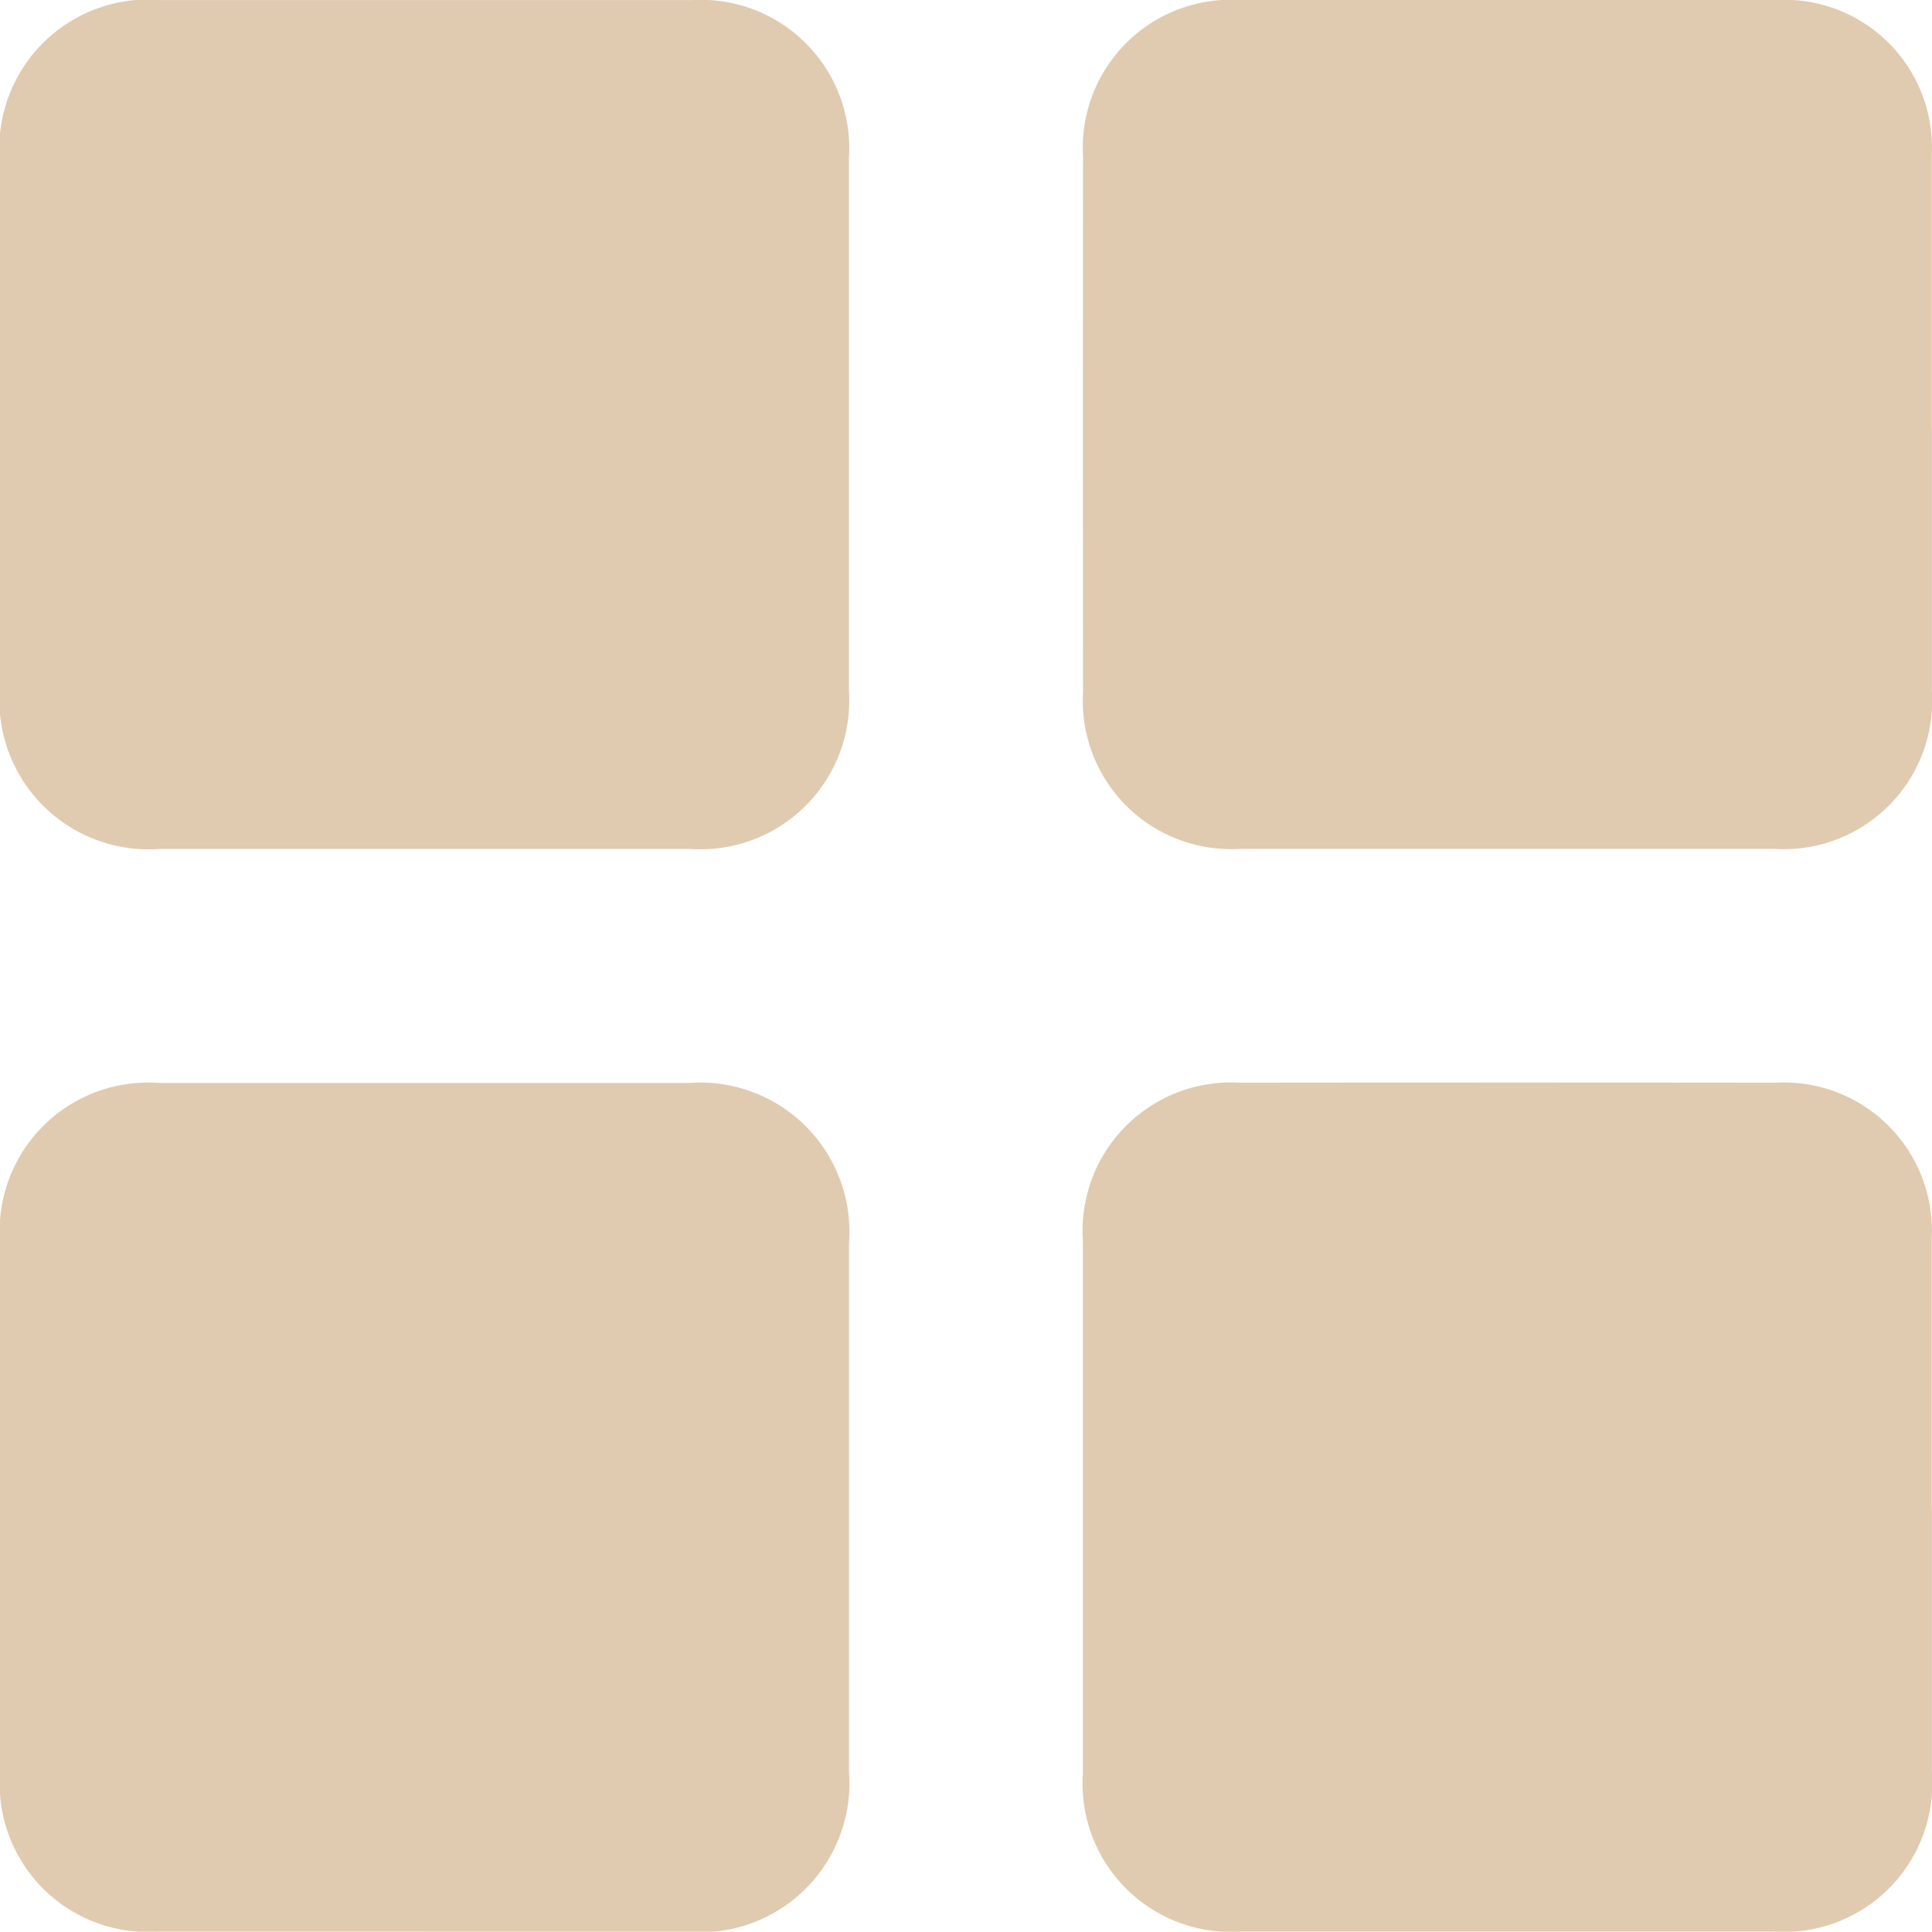 <svg id="Grupo_374" data-name="Grupo 374" xmlns="http://www.w3.org/2000/svg" xmlns:xlink="http://www.w3.org/1999/xlink" width="31.086" height="31.081" viewBox="0 0 31.086 31.081">
  <defs>
    <clipPath id="clip-path">
      <rect id="Rectángulo_165" data-name="Rectángulo 165" width="31.086" height="31.081" fill="#e0cbb0"/>
    </clipPath>
  </defs>
  <g id="Grupo_336" data-name="Grupo 336" transform="translate(0)">
    <g id="Grupo_335" data-name="Grupo 335" clip-path="url(#clip-path)">
      <path id="Trazado_1750" data-name="Trazado 1750" d="M6.845.009q2.139,0,4.277,0a2.388,2.388,0,0,1,2.54,2.548q0,4.277,0,8.553A2.394,2.394,0,0,1,11.1,13.666q-4.262,0-8.525,0A2.4,2.4,0,0,1,0,11.086Q0,6.839,0,2.593A2.394,2.394,0,0,1,2.6.009H6.845" transform="translate(-0.003 -0.007)" fill="#e0cbb0"/>
      <path id="Trazado_1751" data-name="Trazado 1751" d="M156.958,6.863q0,2.123,0,4.246a2.388,2.388,0,0,1-2.539,2.549q-4.292,0-8.585,0a2.387,2.387,0,0,1-2.534-2.525q-.005-4.307,0-8.614A2.381,2.381,0,0,1,145.81,0q4.323-.005,8.646,0a2.374,2.374,0,0,1,2.5,2.493c0,1.456,0,2.912,0,4.368" transform="translate(-125.874 0)" fill="#e0cbb0"/>
      <path id="Trazado_1752" data-name="Trazado 1752" d="M6.816,156.947q-2.139,0-4.277,0A2.385,2.385,0,0,1,0,154.4q0-4.277,0-8.553a2.39,2.39,0,0,1,2.564-2.555q4.262,0,8.525,0a2.4,2.4,0,0,1,2.571,2.581q0,4.247,0,8.493a2.4,2.4,0,0,1-2.6,2.583H6.816" transform="translate(0 -125.867)" fill="#e0cbb0"/>
      <path id="Trazado_1753" data-name="Trazado 1753" d="M156.961,150.13q0,2.123,0,4.246a2.387,2.387,0,0,1-2.553,2.563q-4.277,0-8.555,0A2.388,2.388,0,0,1,143.3,154.4q0-4.292,0-8.584a2.387,2.387,0,0,1,2.525-2.535q4.308-.005,8.615,0a2.382,2.382,0,0,1,2.518,2.509c0,1.446,0,2.892,0,4.337" transform="translate(-125.877 -125.86)" fill="#e0cbb0"/>
    </g>
  </g>
</svg>

